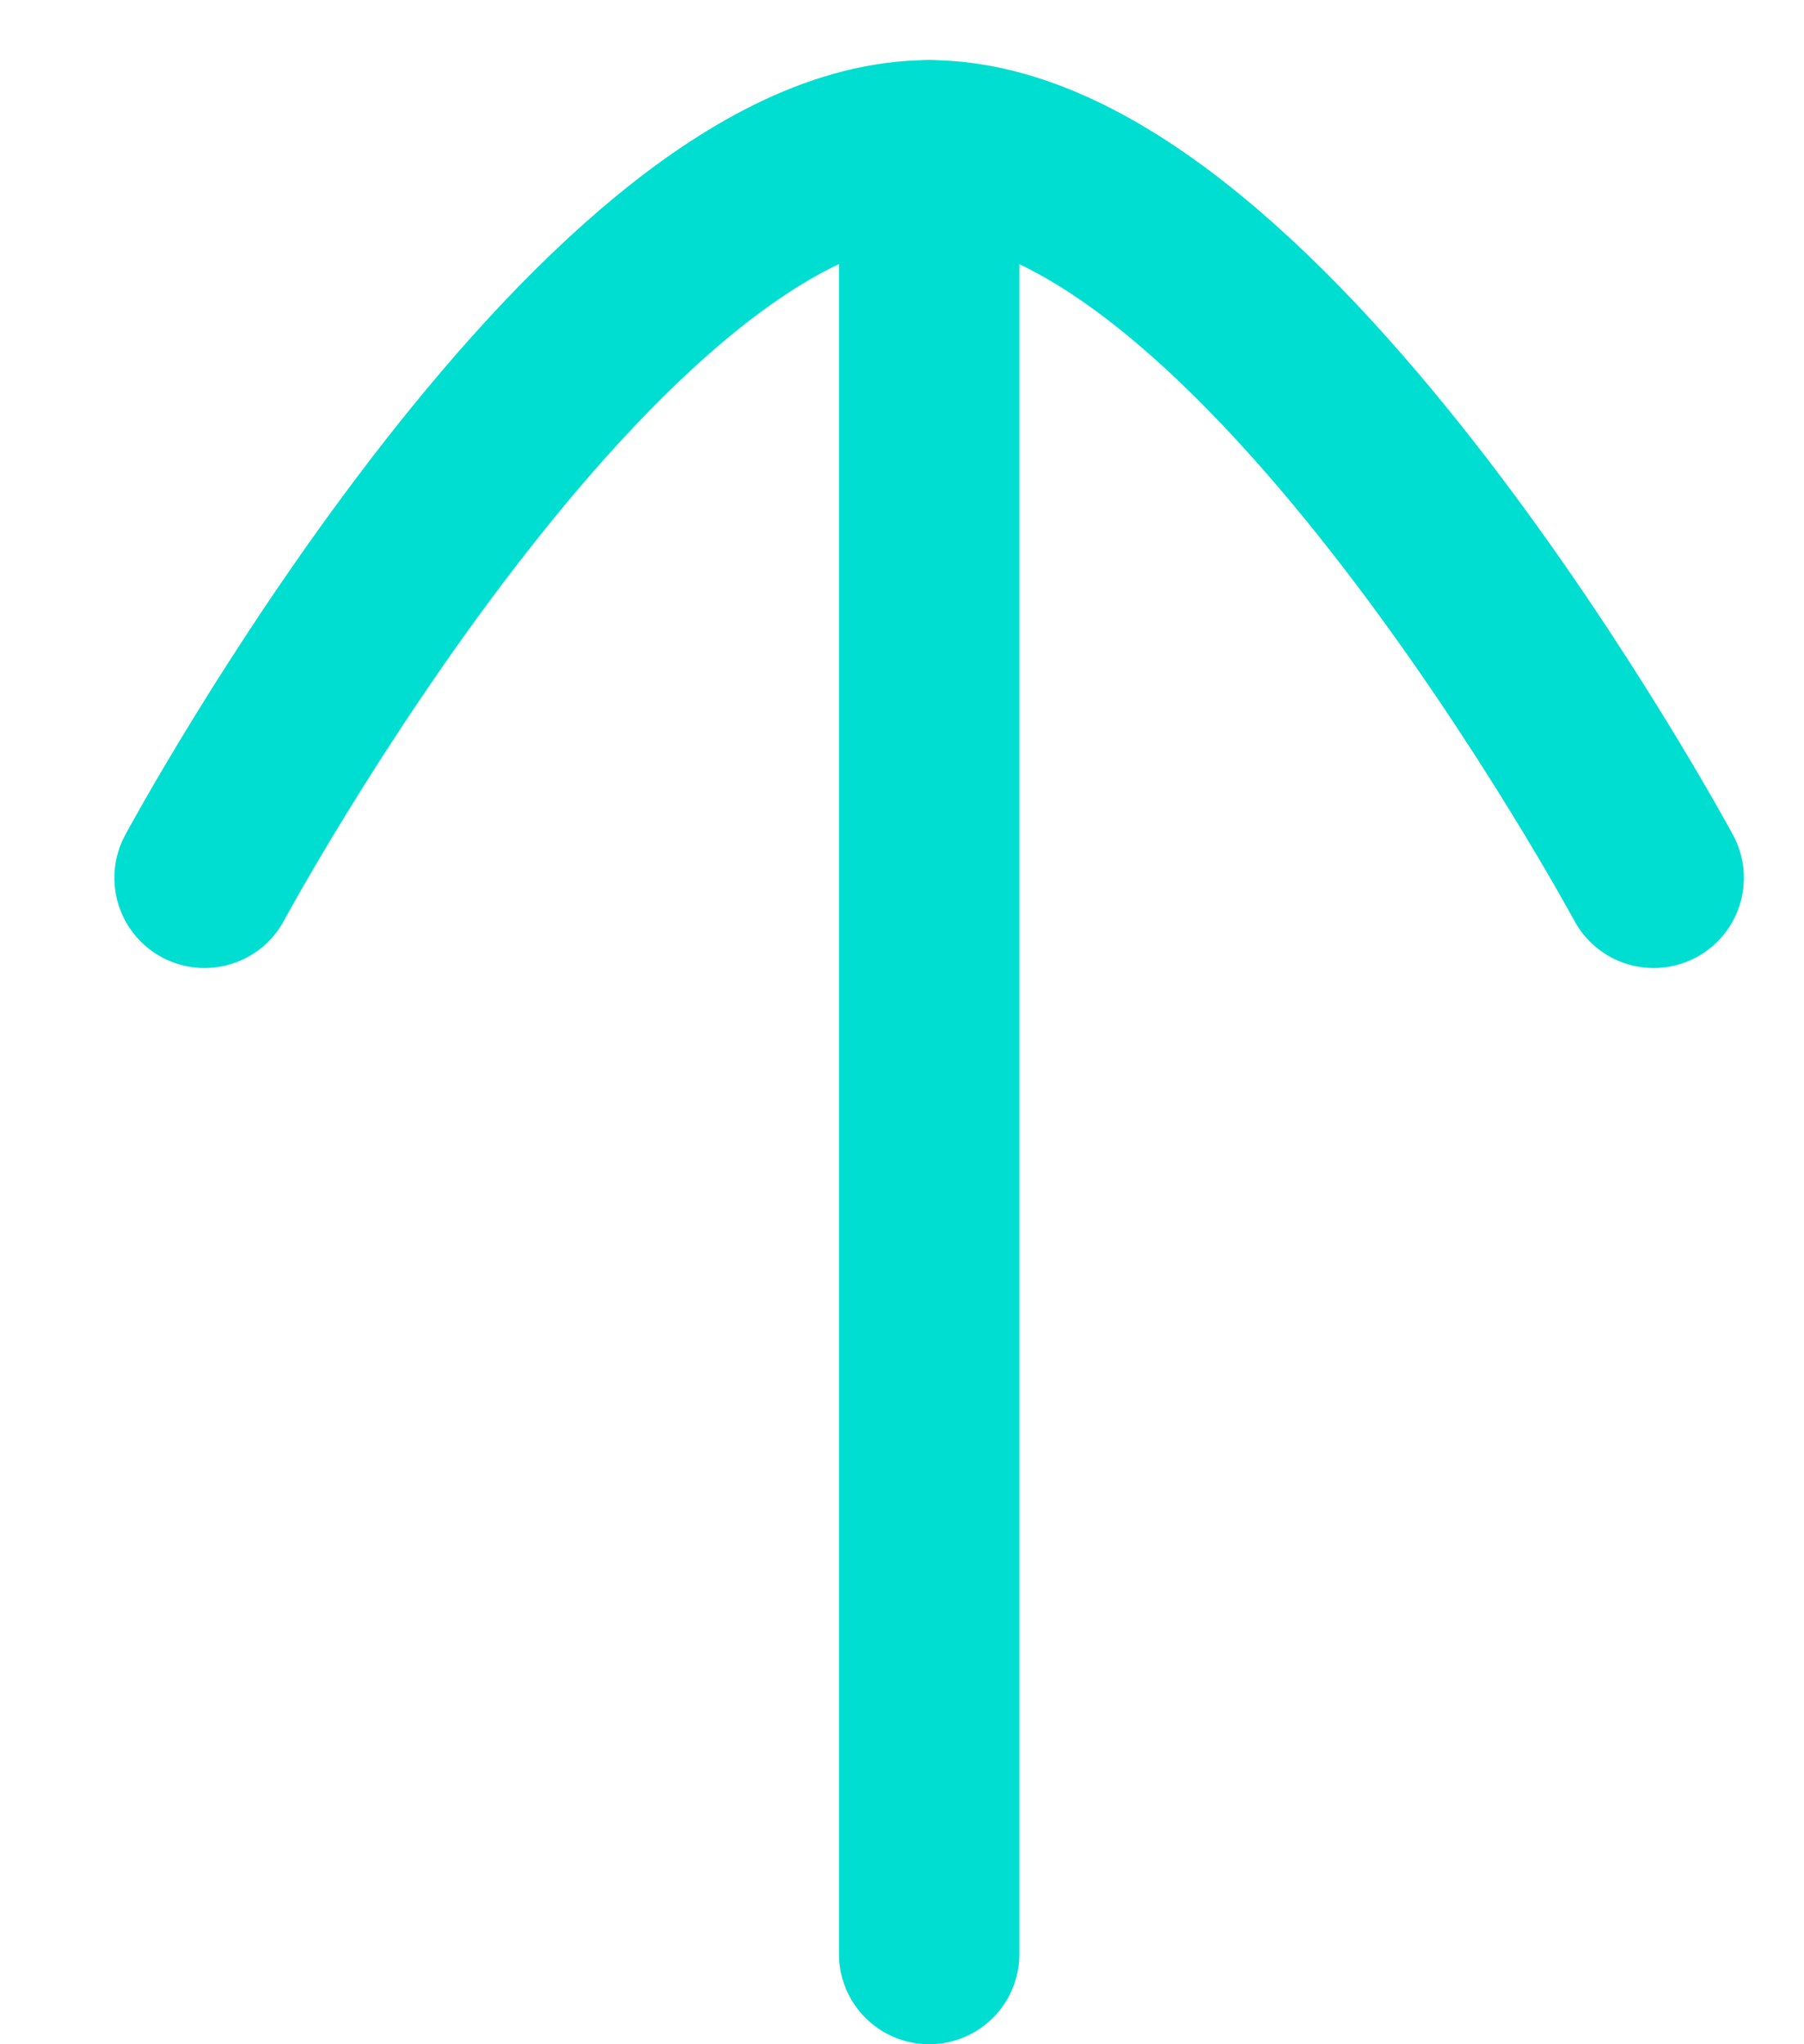 <svg width="15" height="17" viewBox="0 0 15 17" fill="none" xmlns="http://www.w3.org/2000/svg">
    <path d="M7.726 1.25L7.726 16.25" stroke="#00DED1" stroke-width="1.5" stroke-linecap="round" stroke-linejoin="round"/>
    <path d="M1.701 7.3C1.701 7.3 4.962 1.25 7.724 1.25C10.488 1.25 13.75 7.3 13.75 7.3" stroke="#00DED1" stroke-width="1.5" stroke-linecap="round" stroke-linejoin="round"/>
</svg>
